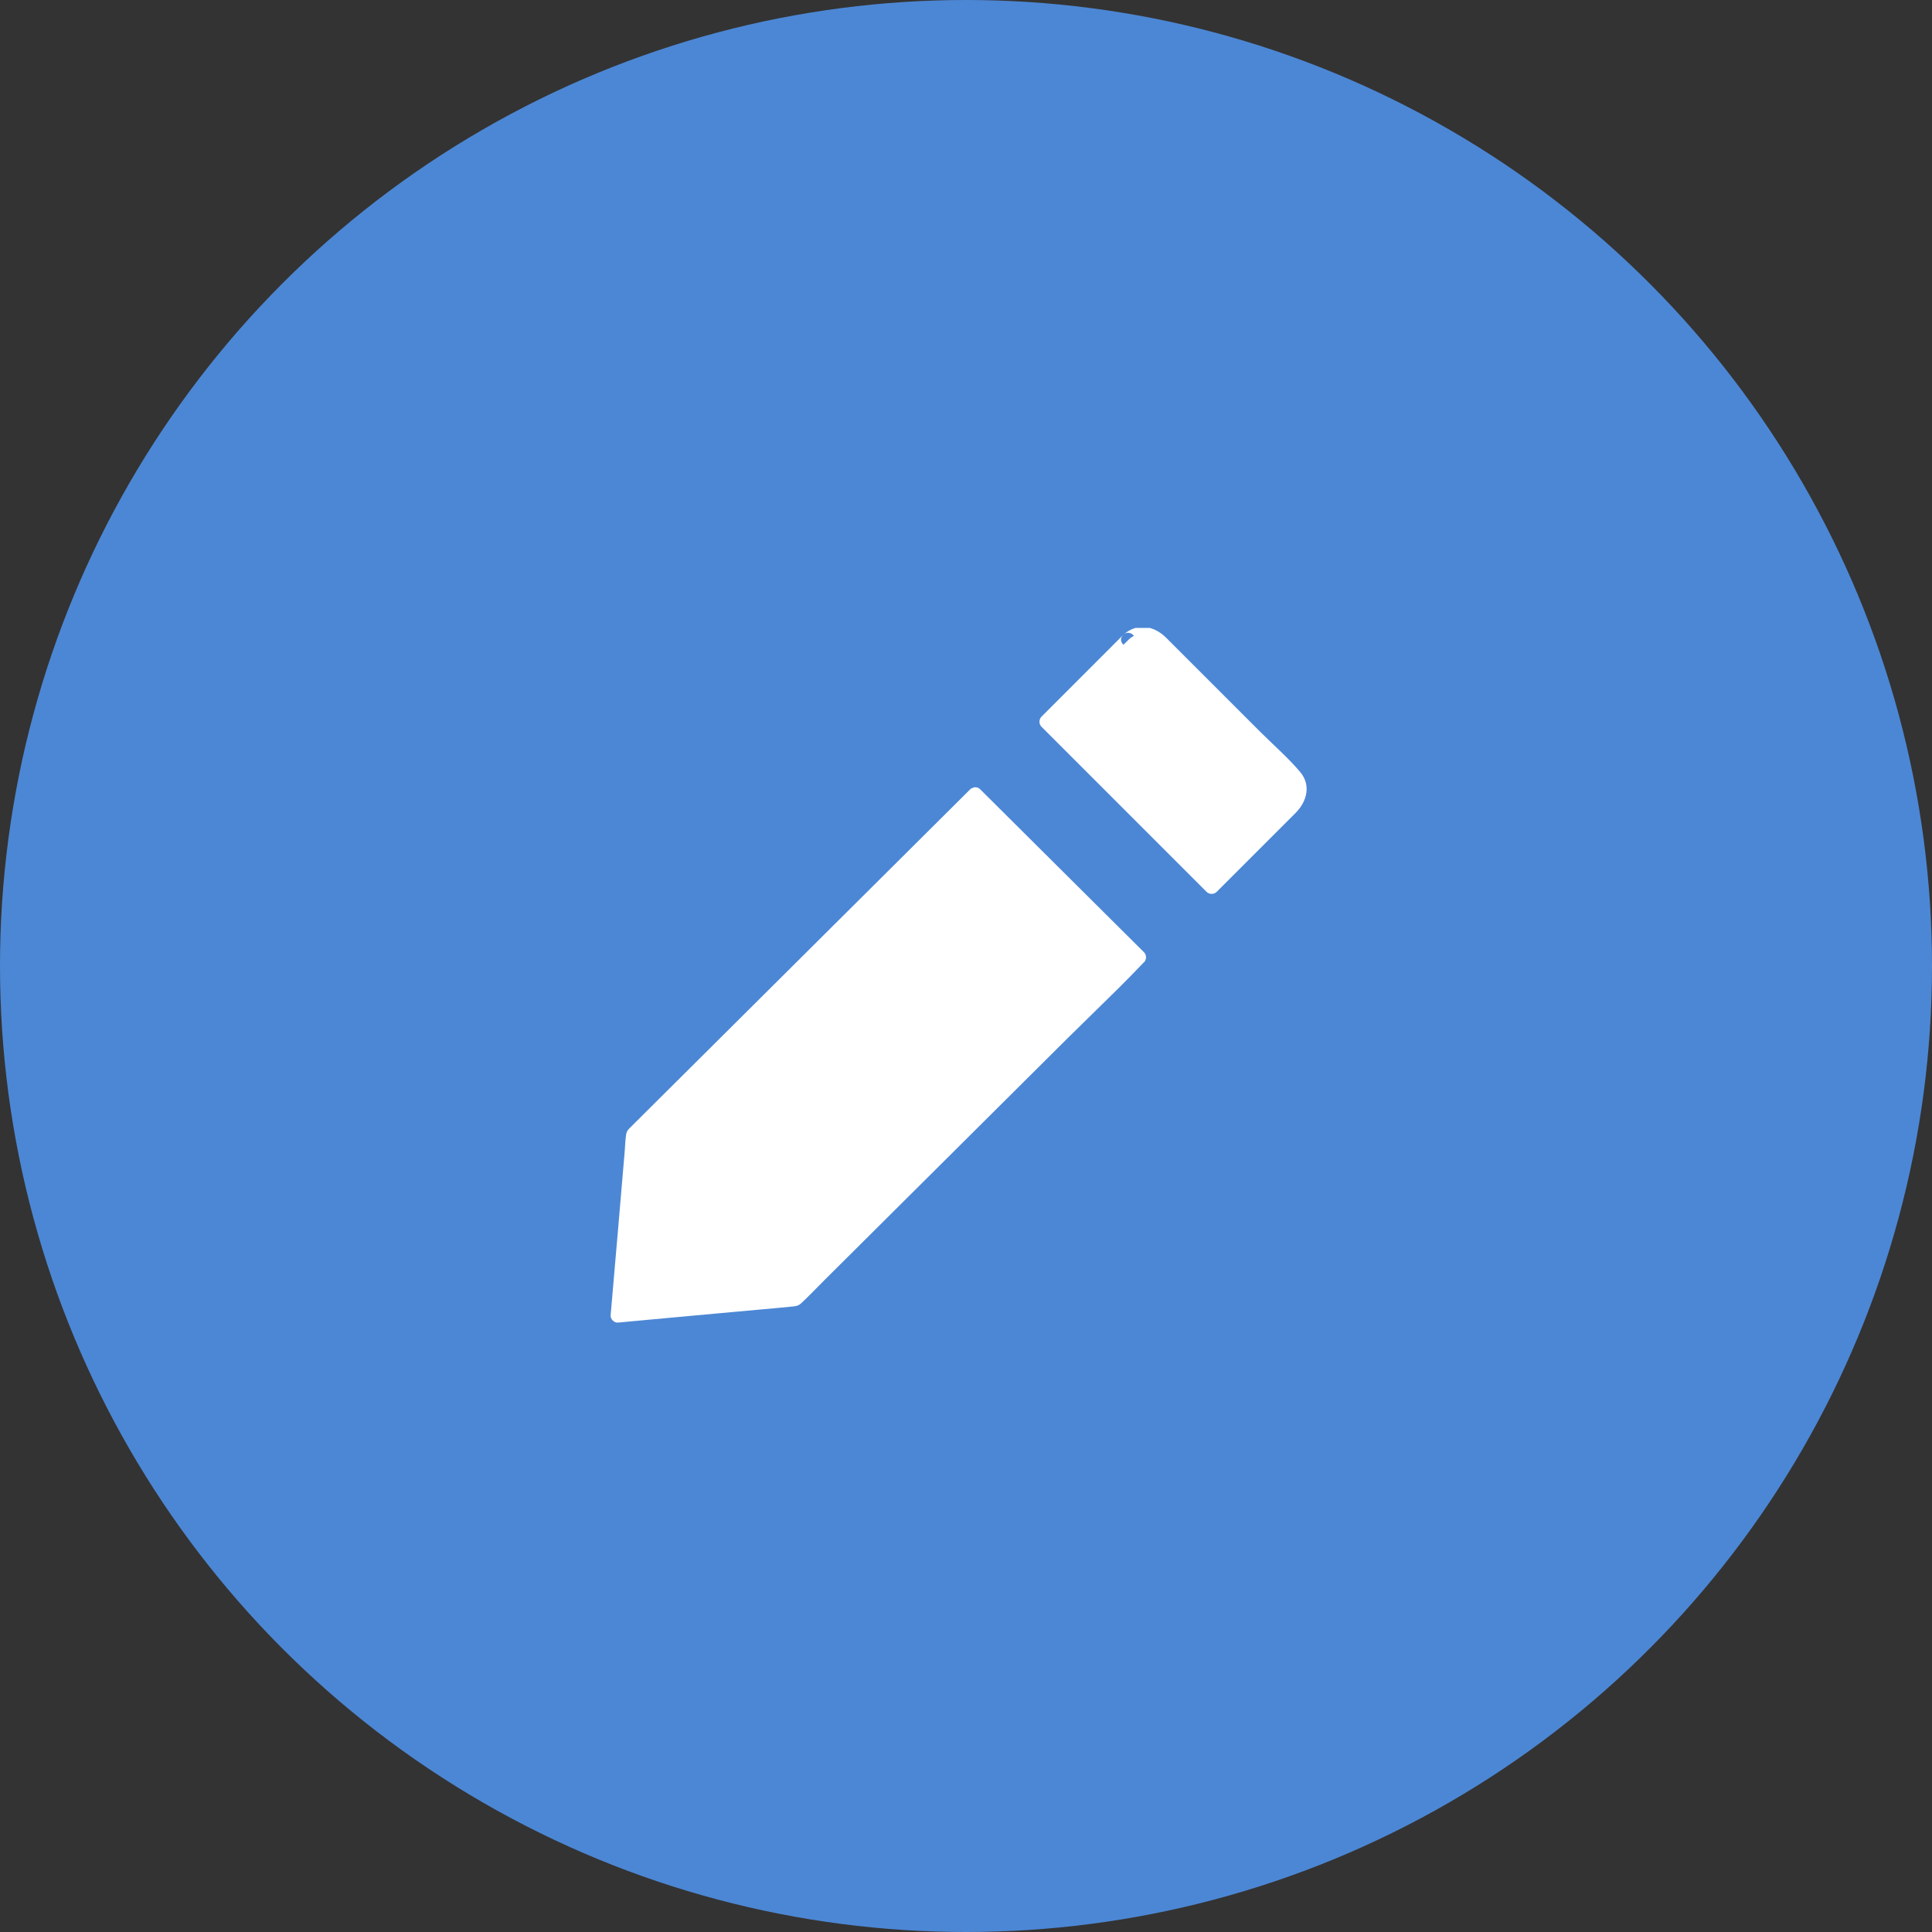 <svg width="40" height="40" viewBox="0 0 40 40" fill="none" xmlns="http://www.w3.org/2000/svg">
<rect x="0" y="0" width="40" height="40" fill="#333333" stroke="none"/>
<circle cx="20" cy="20" r="20" fill="#4C87D5"/>
<g clip-path="url(#clip0)">
<path d="M23.256 13.145C23.541 12.886 23.894 12.954 24.144 13.204C24.314 13.374 24.485 13.545 24.655 13.715C25.131 14.191 25.605 14.665 26.078 15.138C26.354 15.414 26.66 15.679 26.912 15.975C27.151 16.252 27.059 16.596 26.824 16.831C26.639 17.016 26.457 17.198 26.272 17.383L25.19 18.465C25.134 18.521 25.037 18.521 24.981 18.465L21.563 15.047C21.507 14.991 21.507 14.894 21.563 14.838L23.253 13.147L23.224 13.185C23.192 13.243 23.215 13.308 23.26 13.349L23.362 13.248C23.396 13.213 23.435 13.186 23.477 13.165C23.438 13.113 23.365 13.082 23.298 13.114L23.256 13.145Z" fill="white"/>
<path d="M20.166 16.302C20.207 16.293 20.254 16.302 20.294 16.342L20.708 16.754C21.703 17.743 22.694 18.73 23.686 19.716C23.741 19.771 23.741 19.867 23.686 19.922C23.677 19.93 23.668 19.936 23.662 19.945C23.498 20.118 23.33 20.288 23.161 20.457L22.137 21.462C21.221 22.373 20.306 23.284 19.39 24.195C18.615 24.966 17.842 25.735 17.069 26.504C16.909 26.663 16.751 26.831 16.585 26.985C16.527 27.04 16.46 27.046 16.384 27.052C16.189 27.072 15.993 27.09 15.798 27.107C14.795 27.197 13.791 27.29 12.788 27.383C12.716 27.388 12.637 27.31 12.643 27.238C12.643 27.208 12.646 27.182 12.649 27.156C12.745 26.06 12.838 24.966 12.931 23.87C12.943 23.745 12.943 23.617 12.963 23.492C12.975 23.411 13.013 23.379 13.066 23.327C13.27 23.124 13.471 22.924 13.675 22.721C14.489 21.912 15.302 21.102 16.116 20.293C17.017 19.397 17.915 18.503 18.816 17.607C19.242 17.183 19.664 16.763 20.09 16.339C20.101 16.328 20.112 16.321 20.124 16.317L20.128 16.317L20.166 16.302Z" fill="white"/>
</g>
<defs>
<clipPath id="clip0">
<rect x="12" y="13" width="16" height="15" fill="white"/>
</clipPath>
</defs>
</svg>
